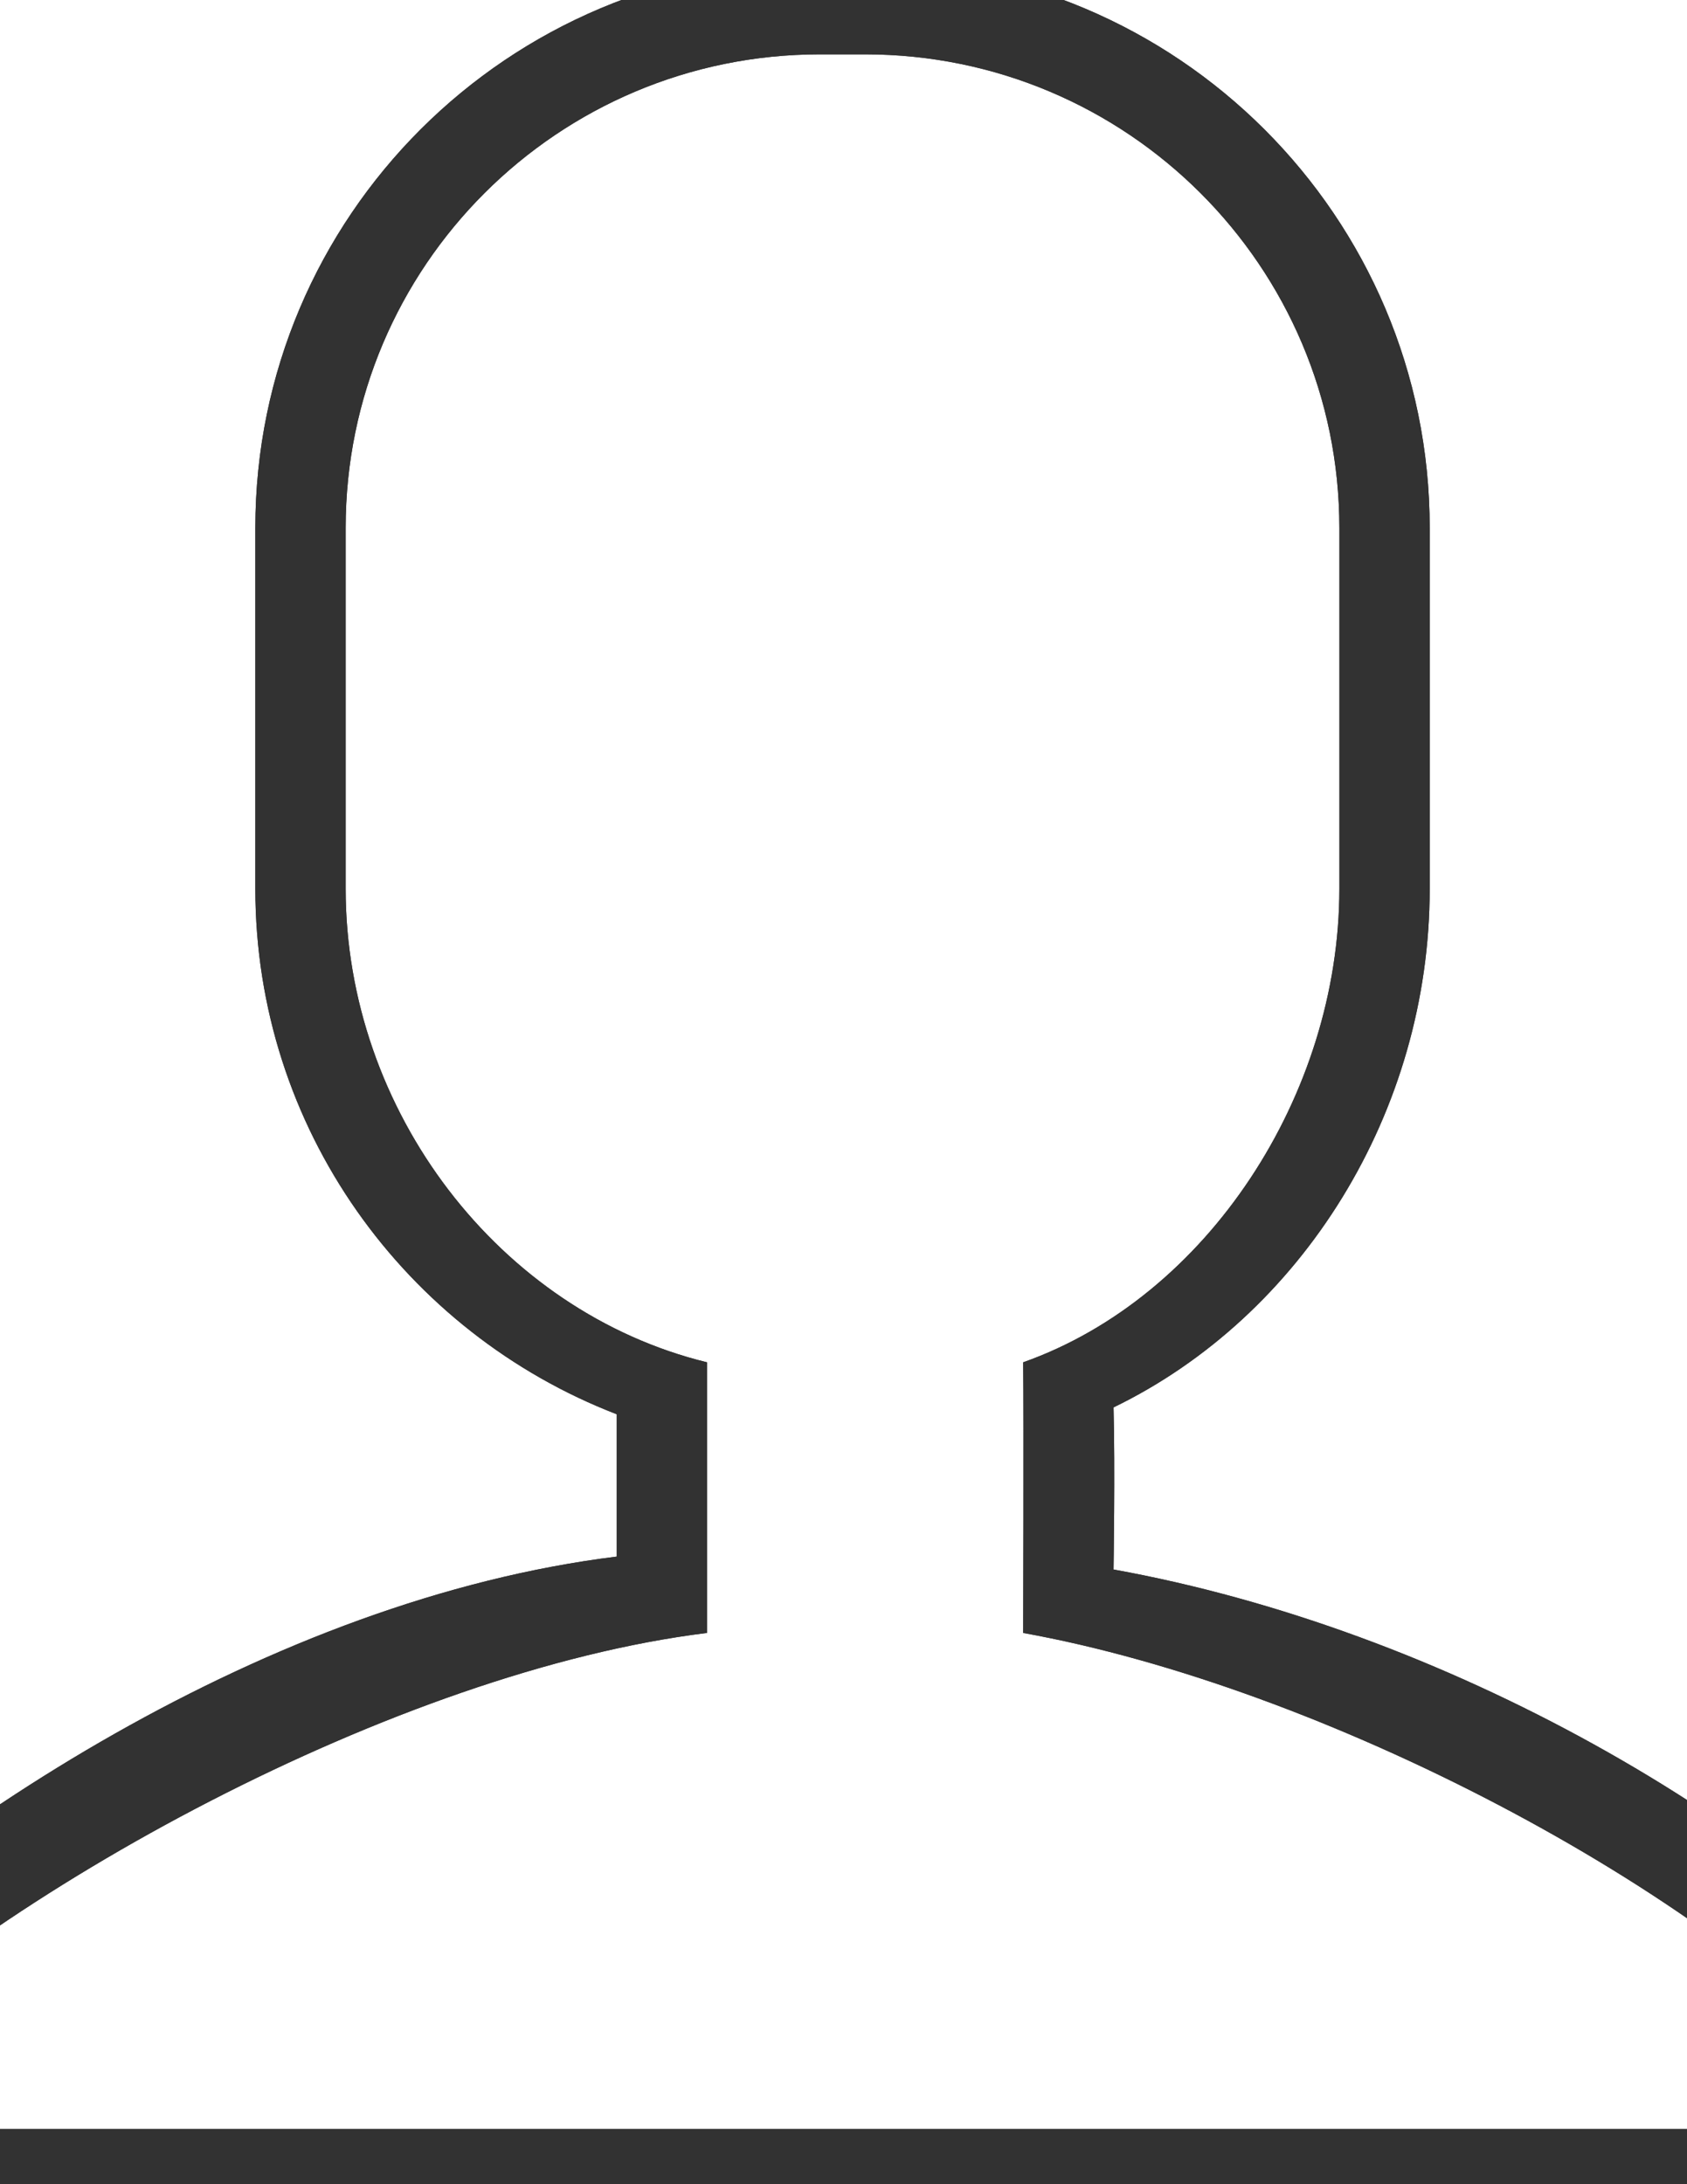 <?xml version="1.0" encoding="utf-8"?>
<!-- Generator: Adobe Illustrator 16.0.0, SVG Export Plug-In . SVG Version: 6.00 Build 0)  -->
<!DOCTYPE svg PUBLIC "-//W3C//DTD SVG 1.1//EN" "http://www.w3.org/Graphics/SVG/1.1/DTD/svg11.dtd">
<svg version="1.1" id="图层_1" xmlns="http://www.w3.org/2000/svg" xmlns:xlink="http://www.w3.org/1999/xlink" x="0px" y="0px"
	 width="612px" height="792px" viewBox="0 0 612 792" enable-background="new 0 0 612 792" xml:space="preserve">
<g>
	<path fill="#323232" d="M-104,804.715v-65.418c76.777-77.582,202.758-159.418,327.715-174.871v-51.617
		C147.086,483.246,92.629,409.172,92.629,322.262V191.426C92.629,78.531,184.336-13,297.453-13h16.387
		c113.117,0,204.82,91.528,204.82,204.426v130.836c0,80.926-46.355,154.945-114.699,188.07c0.594,21.609,0,58.773,0,58.773
		c120.238,21.793,240.523,90.5,311.332,170.191v65.418H-104z M682.52,755.653c-63.734-71.325-203.109-144.056-311.332-163.54
		c0,0,0.223-77.035,0-98.133c66.773-23.605,114.699-96.992,114.699-171.719V191.426c0-94.832-77.031-171.719-172.051-171.719
		h-16.387c-95.019,0-172.051,76.887-172.051,171.719v130.836c0,80.715,55.879,153.352,131.086,171.719v98.133
		C144.027,605.941-2.133,686.211-71.23,755.653v16.354h753.75V755.653z M682.52,755.653"/>
	<path fill="#323232" d="M-104,804.715v-65.418c76.777-77.582,202.758-159.418,327.715-174.871v-51.617
		C147.086,483.246,92.629,409.172,92.629,322.262V191.426C92.629,78.531,184.336-13,297.453-13h16.387
		c113.117,0,204.82,91.528,204.82,204.426v130.836c0,80.926-46.355,154.945-114.699,188.07c0.594,21.609,0,58.773,0,58.773
		c120.238,21.793,240.523,90.5,311.332,170.191v65.418H-104z M682.52,755.653c-63.734-71.325-203.109-144.056-311.332-163.54
		c0,0,0.223-77.035,0-98.133c66.773-23.605,114.699-96.992,114.699-171.719V191.426c0-94.832-77.031-171.719-172.051-171.719
		h-16.387c-95.019,0-172.051,76.887-172.051,171.719v130.836c0,80.715,55.879,153.352,131.086,171.719v98.133
		C144.027,605.941-2.133,686.211-71.23,755.653v16.354h753.75V755.653z M682.52,755.653"/>
</g>
</svg>
